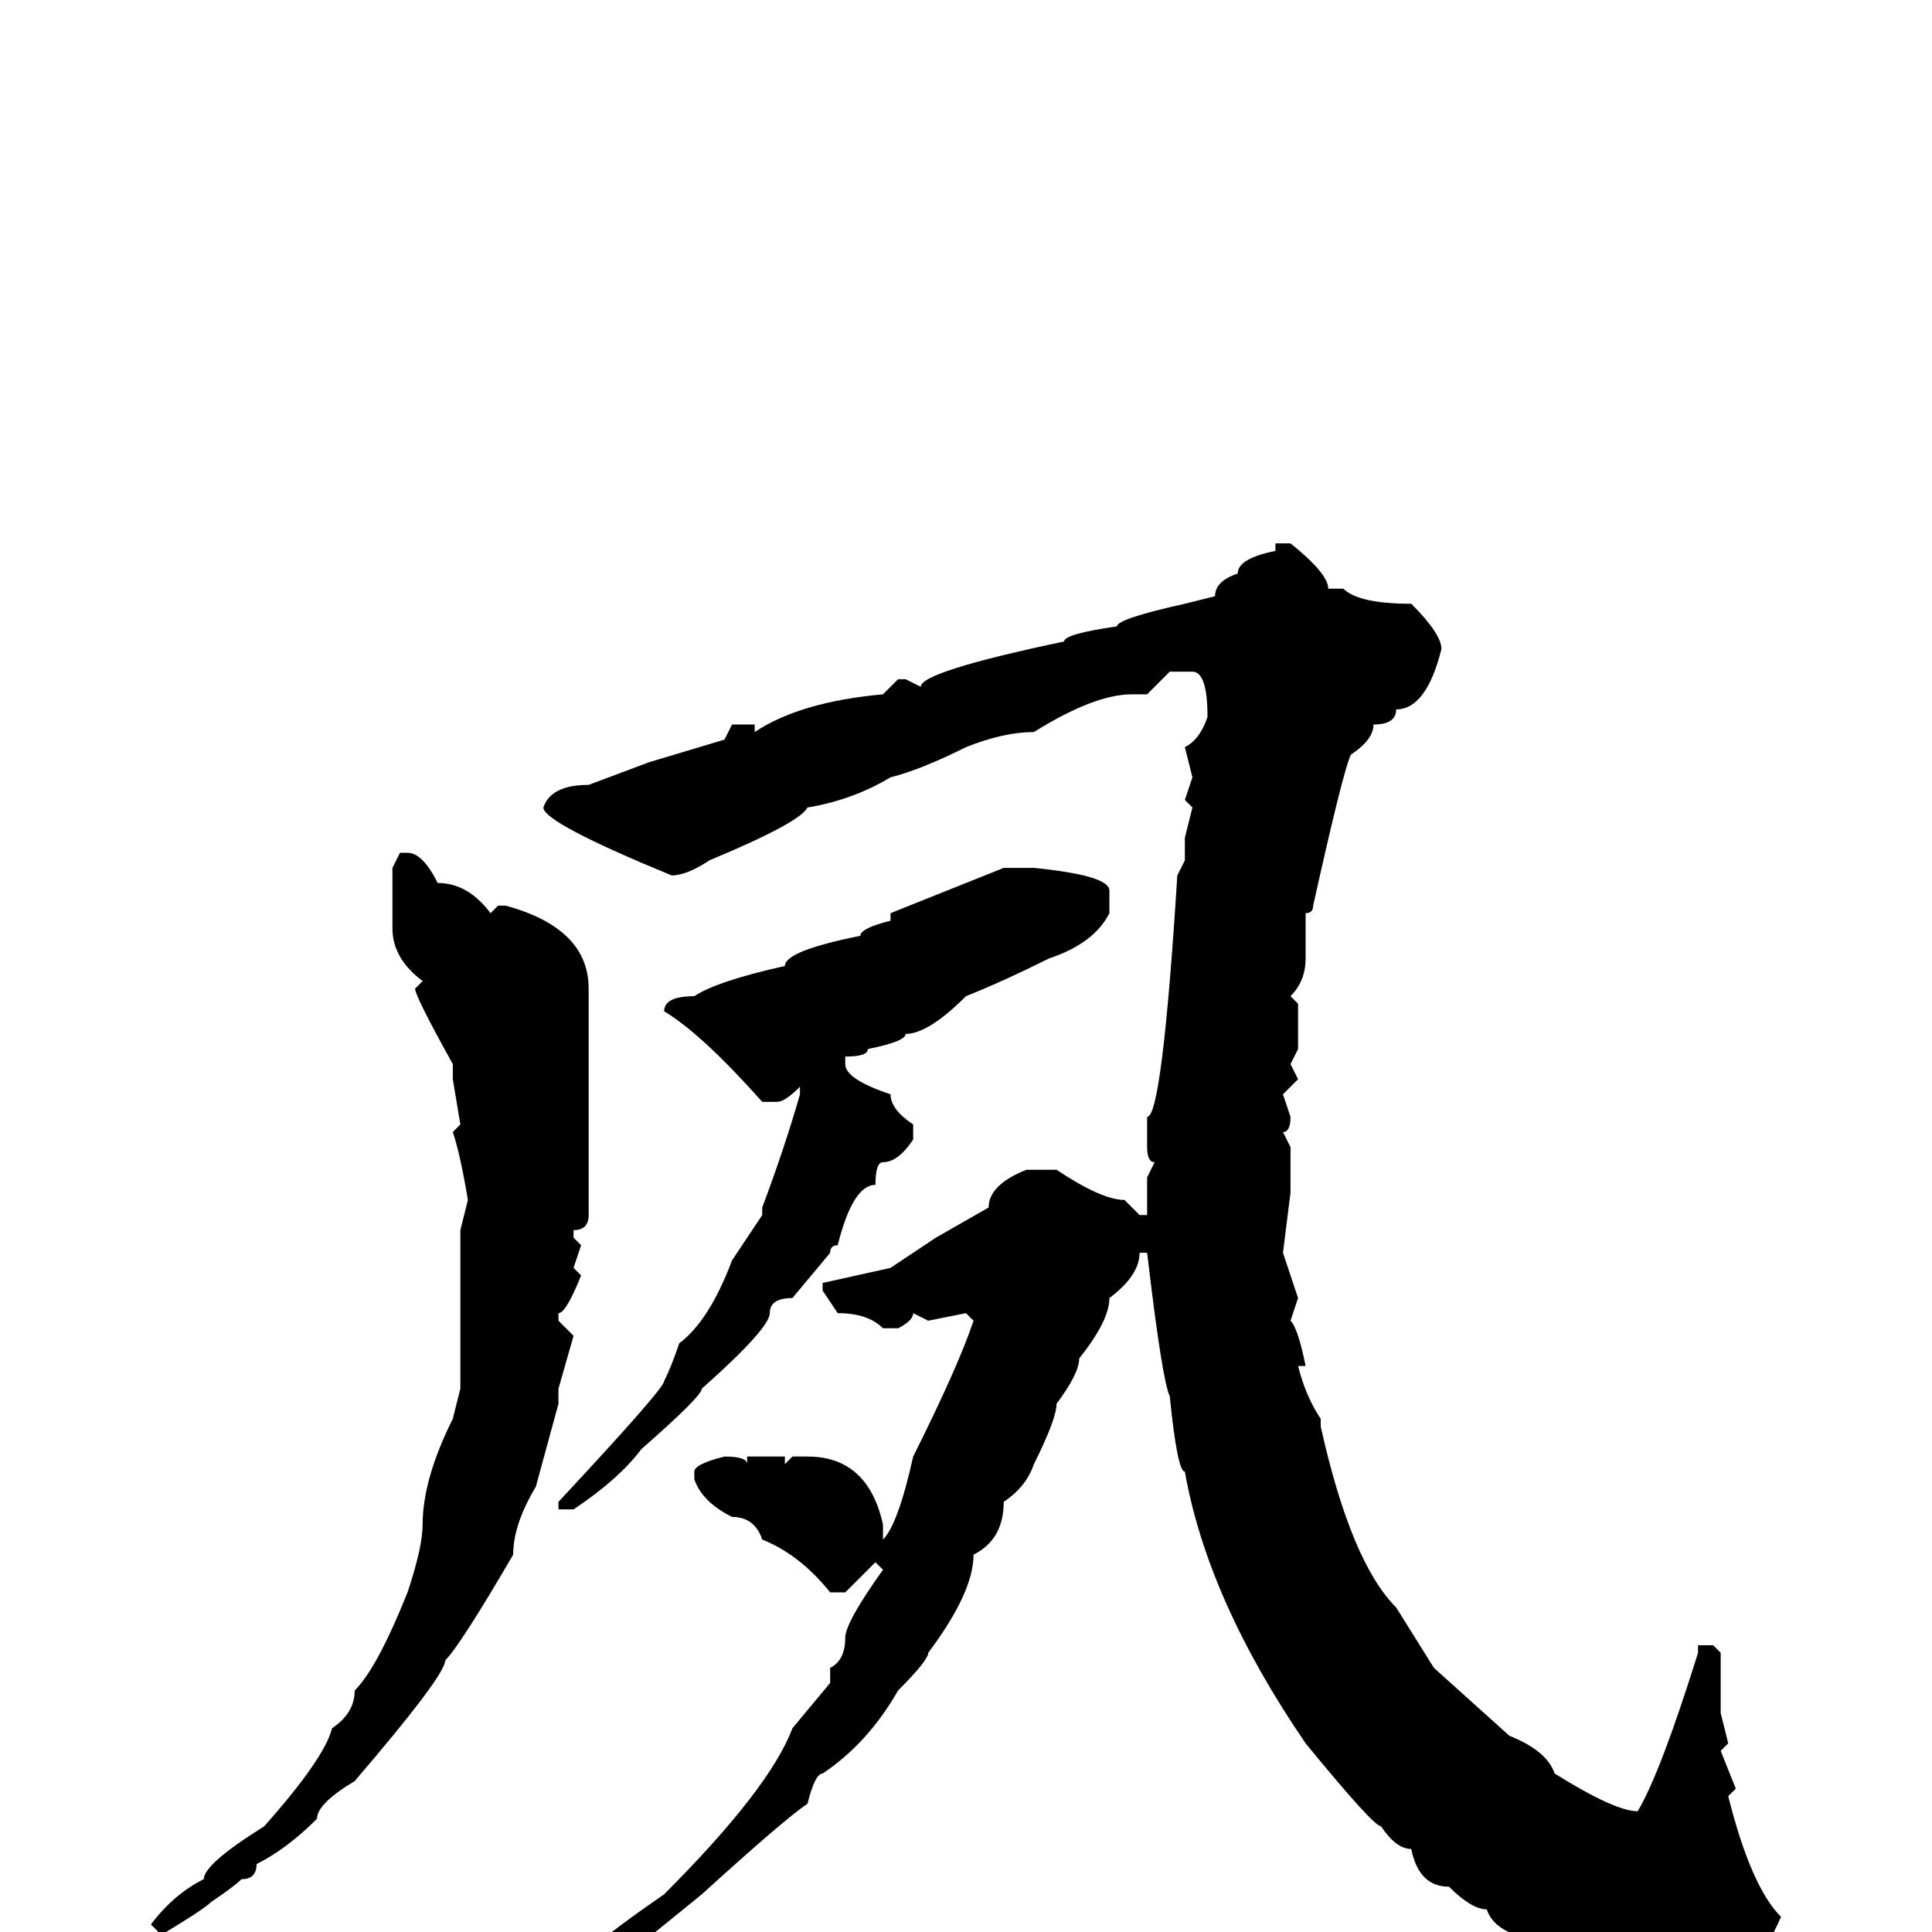 <svg xmlns="http://www.w3.org/2000/svg" viewBox="0 -256 256 256">
	<path fill="#000000" d="M169 -184H171Q176 -180 176 -178H178Q180 -176 187 -176Q191 -172 191 -170Q189 -162 185 -162Q185 -160 182 -160Q182 -158 179 -156Q178 -154 174 -136Q174 -135 173 -135V-131V-129Q173 -126 171 -124L172 -123V-117L171 -115L172 -113L170 -111L171 -108Q171 -106 170 -106L171 -104V-98L170 -90L172 -84L171 -81Q172 -80 173 -75H172Q173 -71 175 -68V-67Q179 -49 185 -43L190 -35L200 -26Q205 -24 206 -21Q214 -16 217 -16Q220 -21 225 -37V-38H227L228 -37V-29L229 -25L228 -24L230 -19L229 -18Q232 -6 236 -2Q232 7 227 7Q227 8 225 8H216Q214 6 207 4Q207 1 203 1Q198 0 197 -3Q195 -3 192 -6Q188 -6 187 -11Q185 -11 183 -14Q182 -14 173 -25Q160 -44 157 -61Q156 -61 155 -71Q154 -73 152 -90H151Q151 -87 147 -84Q147 -81 143 -76Q143 -74 140 -70Q140 -68 137 -62Q136 -59 133 -57Q133 -52 129 -50Q129 -45 123 -37Q123 -36 119 -32Q115 -25 109 -21Q108 -21 107 -17Q104 -15 93 -5L77 8H76L75 7V6Q75 4 88 -5Q102 -19 105 -27L110 -33V-35Q112 -36 112 -39Q112 -41 117 -48L116 -49L112 -45H110Q106 -50 101 -52Q100 -55 97 -55Q93 -57 92 -60V-61Q92 -62 96 -63Q99 -63 99 -62V-63H104V-62L105 -63H107Q115 -63 117 -54V-52Q119 -54 121 -63Q127 -75 129 -81L128 -82L123 -81L121 -82Q121 -81 119 -80H117Q115 -82 111 -82L109 -85V-86L118 -88L124 -92L131 -96Q131 -99 136 -101H140Q146 -97 149 -97L151 -95H152V-100L153 -102Q152 -102 152 -104V-107V-108Q154 -108 156 -140L157 -142V-145L158 -149L157 -150L158 -153L157 -157Q159 -158 160 -161Q160 -167 158 -167H155L152 -164H150Q145 -164 137 -159Q133 -159 128 -157Q122 -154 118 -153Q113 -150 107 -149Q106 -147 94 -142Q91 -140 89 -140Q72 -147 72 -149Q73 -152 78 -152L86 -155L96 -158L97 -160H100V-159Q106 -163 117 -164L119 -166H120L122 -165Q122 -167 141 -171Q141 -172 148 -173Q148 -174 157 -176L161 -177Q161 -179 164 -180Q164 -182 169 -183ZM53 -143H54Q56 -143 58 -139Q62 -139 65 -135L66 -136H67Q78 -133 78 -125V-122V-95Q78 -93 76 -93V-92L77 -91L76 -88L77 -87Q75 -82 74 -82V-81L76 -79L74 -72V-70L71 -59Q68 -54 68 -50Q61 -38 59 -36Q59 -34 47 -20Q42 -17 42 -15Q38 -11 34 -9Q34 -7 32 -7Q31 -6 28 -4Q27 -3 22 0H21L20 -1Q23 -5 27 -7Q27 -9 35 -14Q43 -23 44 -27Q47 -29 47 -32Q50 -35 54 -45Q56 -51 56 -54Q56 -60 60 -68L61 -72V-74V-86V-89V-93L62 -97Q61 -103 60 -106L61 -107L60 -113V-114V-115Q55 -124 55 -125L56 -126Q52 -129 52 -133V-140V-141ZM137 -141Q147 -140 147 -138V-135Q145 -131 139 -129Q133 -126 128 -124Q123 -119 120 -119Q120 -118 115 -117Q115 -116 112 -116V-115Q112 -113 118 -111Q118 -109 121 -107V-105Q119 -102 117 -102Q116 -102 116 -99Q113 -99 111 -91Q110 -91 110 -90L105 -84Q102 -84 102 -82Q102 -80 93 -72Q93 -71 85 -64Q82 -60 76 -56H74V-57Q88 -72 88 -73Q89 -75 90 -78Q94 -81 97 -89L101 -95V-96Q104 -104 106 -111V-112Q104 -110 103 -110H101Q93 -119 88 -122Q88 -124 92 -124Q95 -126 104 -128Q104 -130 114 -132Q114 -133 118 -134V-135L133 -141Z"/>
</svg>